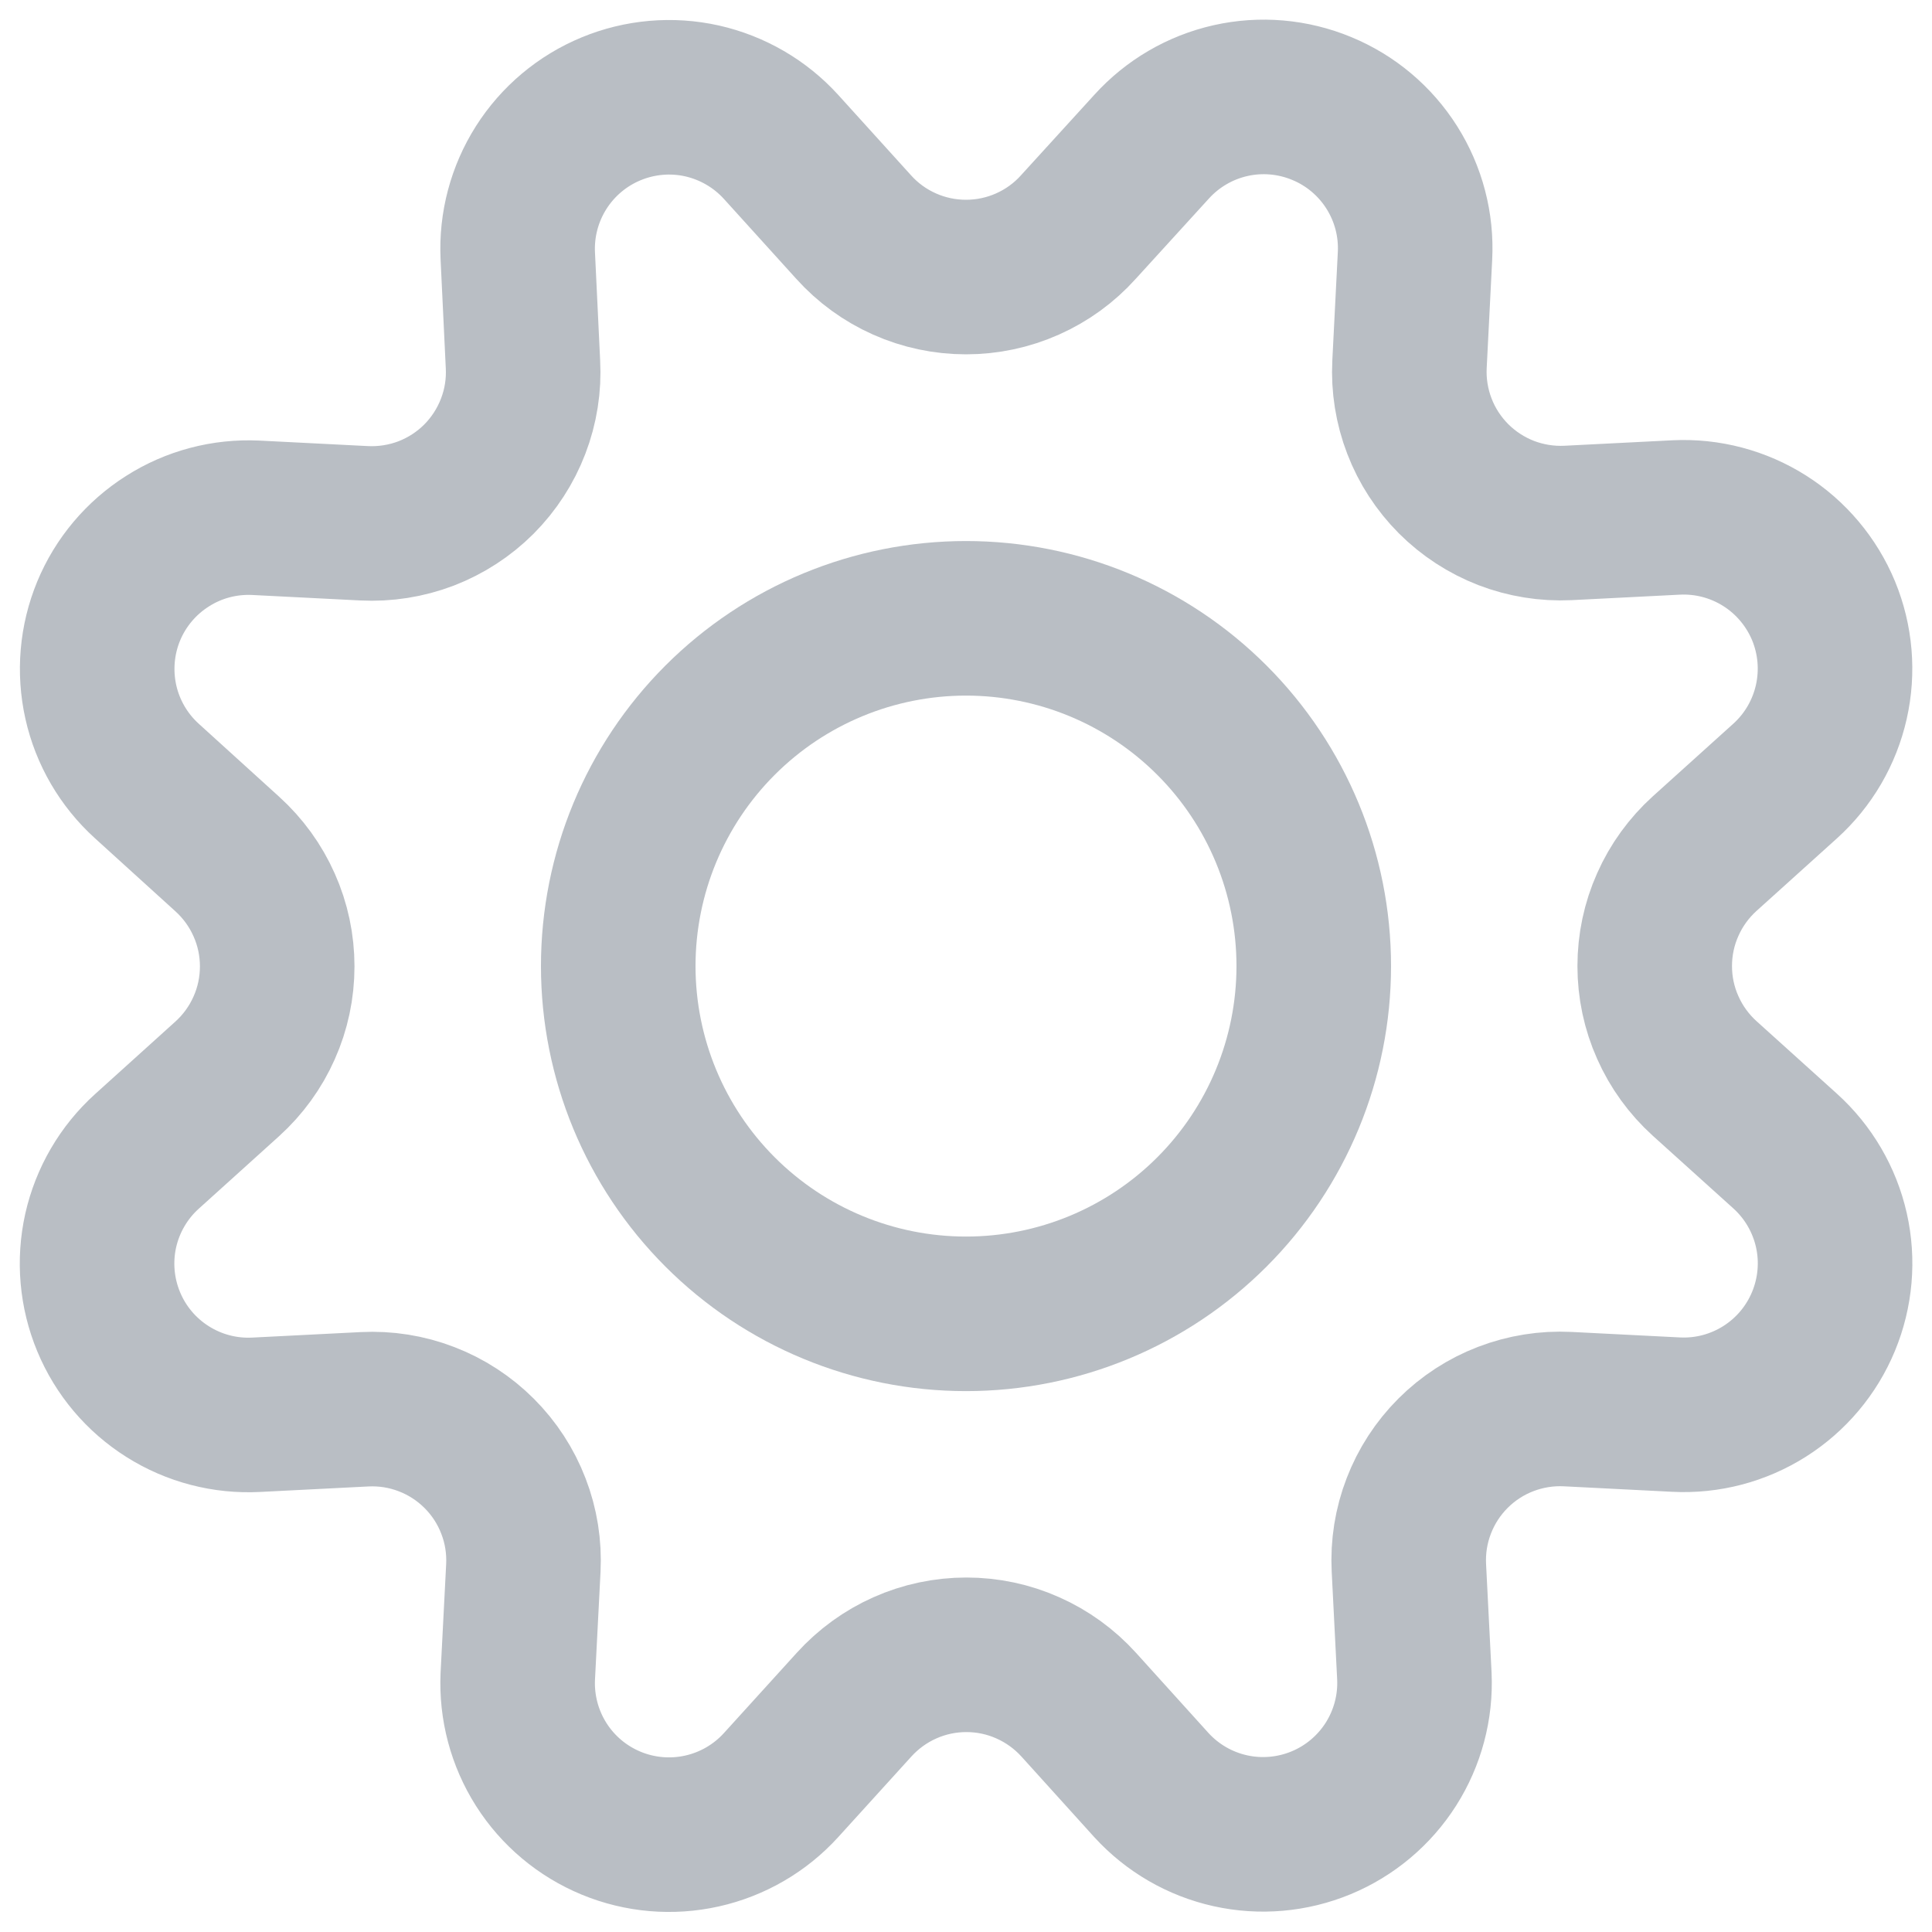 <svg width="25" height="25" viewBox="0 0 25 25" fill="none" xmlns="http://www.w3.org/2000/svg">

<path d="M11.046 2.938C11.229 3.142 11.454 3.305 11.704 3.416C11.955 3.528 12.226 3.585 12.5 3.585C12.774 3.585 13.045 3.528 13.296 3.416C13.546 3.305 13.771 3.142 13.954 2.938L14.9 1.9C15.171 1.6 15.528 1.391 15.923 1.302C16.317 1.213 16.73 1.249 17.103 1.404C17.477 1.558 17.794 1.825 18.01 2.167C18.226 2.509 18.331 2.909 18.31 3.313L18.239 4.713C18.225 4.986 18.269 5.259 18.367 5.514C18.465 5.77 18.616 6.001 18.809 6.195C19.002 6.388 19.234 6.539 19.489 6.638C19.744 6.736 20.017 6.78 20.29 6.767L21.69 6.696C22.094 6.676 22.494 6.782 22.835 6.998C23.176 7.214 23.442 7.531 23.597 7.904C23.751 8.278 23.786 8.69 23.697 9.084C23.608 9.478 23.4 9.835 23.1 10.106L22.058 11.046C21.855 11.23 21.692 11.454 21.581 11.705C21.469 11.955 21.412 12.226 21.412 12.501C21.412 12.775 21.469 13.046 21.581 13.296C21.692 13.547 21.855 13.771 22.058 13.955L23.1 14.895C23.4 15.166 23.609 15.524 23.698 15.918C23.787 16.312 23.751 16.725 23.596 17.099C23.442 17.472 23.175 17.789 22.833 18.005C22.491 18.221 22.091 18.326 21.687 18.305L20.287 18.234C20.013 18.22 19.74 18.264 19.484 18.362C19.228 18.46 18.996 18.611 18.802 18.805C18.608 18.999 18.457 19.231 18.359 19.487C18.26 19.743 18.217 20.016 18.231 20.29L18.302 21.69C18.32 22.092 18.214 22.489 17.998 22.829C17.782 23.168 17.467 23.433 17.095 23.587C16.723 23.741 16.313 23.777 15.921 23.69C15.528 23.603 15.172 23.397 14.9 23.1L13.959 22.059C13.775 21.856 13.551 21.693 13.3 21.582C13.05 21.47 12.779 21.413 12.505 21.413C12.231 21.413 11.96 21.47 11.709 21.582C11.459 21.693 11.235 21.856 11.051 22.059L10.106 23.1C9.835 23.398 9.478 23.605 9.085 23.693C8.692 23.781 8.281 23.746 7.909 23.592C7.536 23.438 7.22 23.173 7.004 22.833C6.788 22.493 6.682 22.095 6.7 21.692L6.772 20.292C6.786 20.018 6.743 19.745 6.644 19.489C6.546 19.233 6.395 19.001 6.201 18.807C6.007 18.613 5.775 18.462 5.519 18.364C5.263 18.265 4.99 18.222 4.716 18.236L3.316 18.307C2.912 18.328 2.512 18.224 2.17 18.008C1.828 17.793 1.561 17.477 1.406 17.103C1.251 16.73 1.215 16.318 1.303 15.923C1.392 15.529 1.6 15.171 1.9 14.9L2.941 13.96C3.144 13.776 3.307 13.552 3.418 13.301C3.53 13.051 3.587 12.78 3.587 12.505C3.587 12.231 3.53 11.96 3.418 11.71C3.307 11.459 3.144 11.235 2.941 11.051L1.9 10.106C1.601 9.835 1.393 9.478 1.305 9.085C1.217 8.691 1.252 8.28 1.406 7.907C1.56 7.535 1.826 7.219 2.167 7.003C2.507 6.786 2.906 6.681 3.309 6.7L4.709 6.771C4.983 6.785 5.257 6.742 5.514 6.644C5.77 6.545 6.003 6.394 6.197 6.2C6.391 6.005 6.542 5.772 6.64 5.516C6.739 5.259 6.782 4.985 6.767 4.711L6.7 3.31C6.681 2.907 6.787 2.509 7.003 2.168C7.219 1.828 7.535 1.562 7.908 1.408C8.28 1.254 8.691 1.218 9.085 1.306C9.478 1.395 9.835 1.602 10.106 1.9L11.046 2.938Z" stroke="#B9BEC4" stroke-width="2" stroke-linecap="round" stroke-linejoin="round"/>
<path d="M8 12.501C8 13.694 8.474 14.839 9.318 15.683C10.162 16.527 11.306 17.001 12.5 17.001C13.694 17.001 14.838 16.527 15.682 15.683C16.526 14.839 17 13.694 17 12.501C17 11.307 16.526 10.163 15.682 9.319C14.838 8.475 13.694 8.001 12.5 8.001C11.306 8.001 10.162 8.475 9.318 9.319C8.474 10.163 8 11.307 8 12.501V12.501Z" stroke="#B9BEC4" stroke-width="2" stroke-linecap="round" stroke-linejoin="round"/>






</svg>

